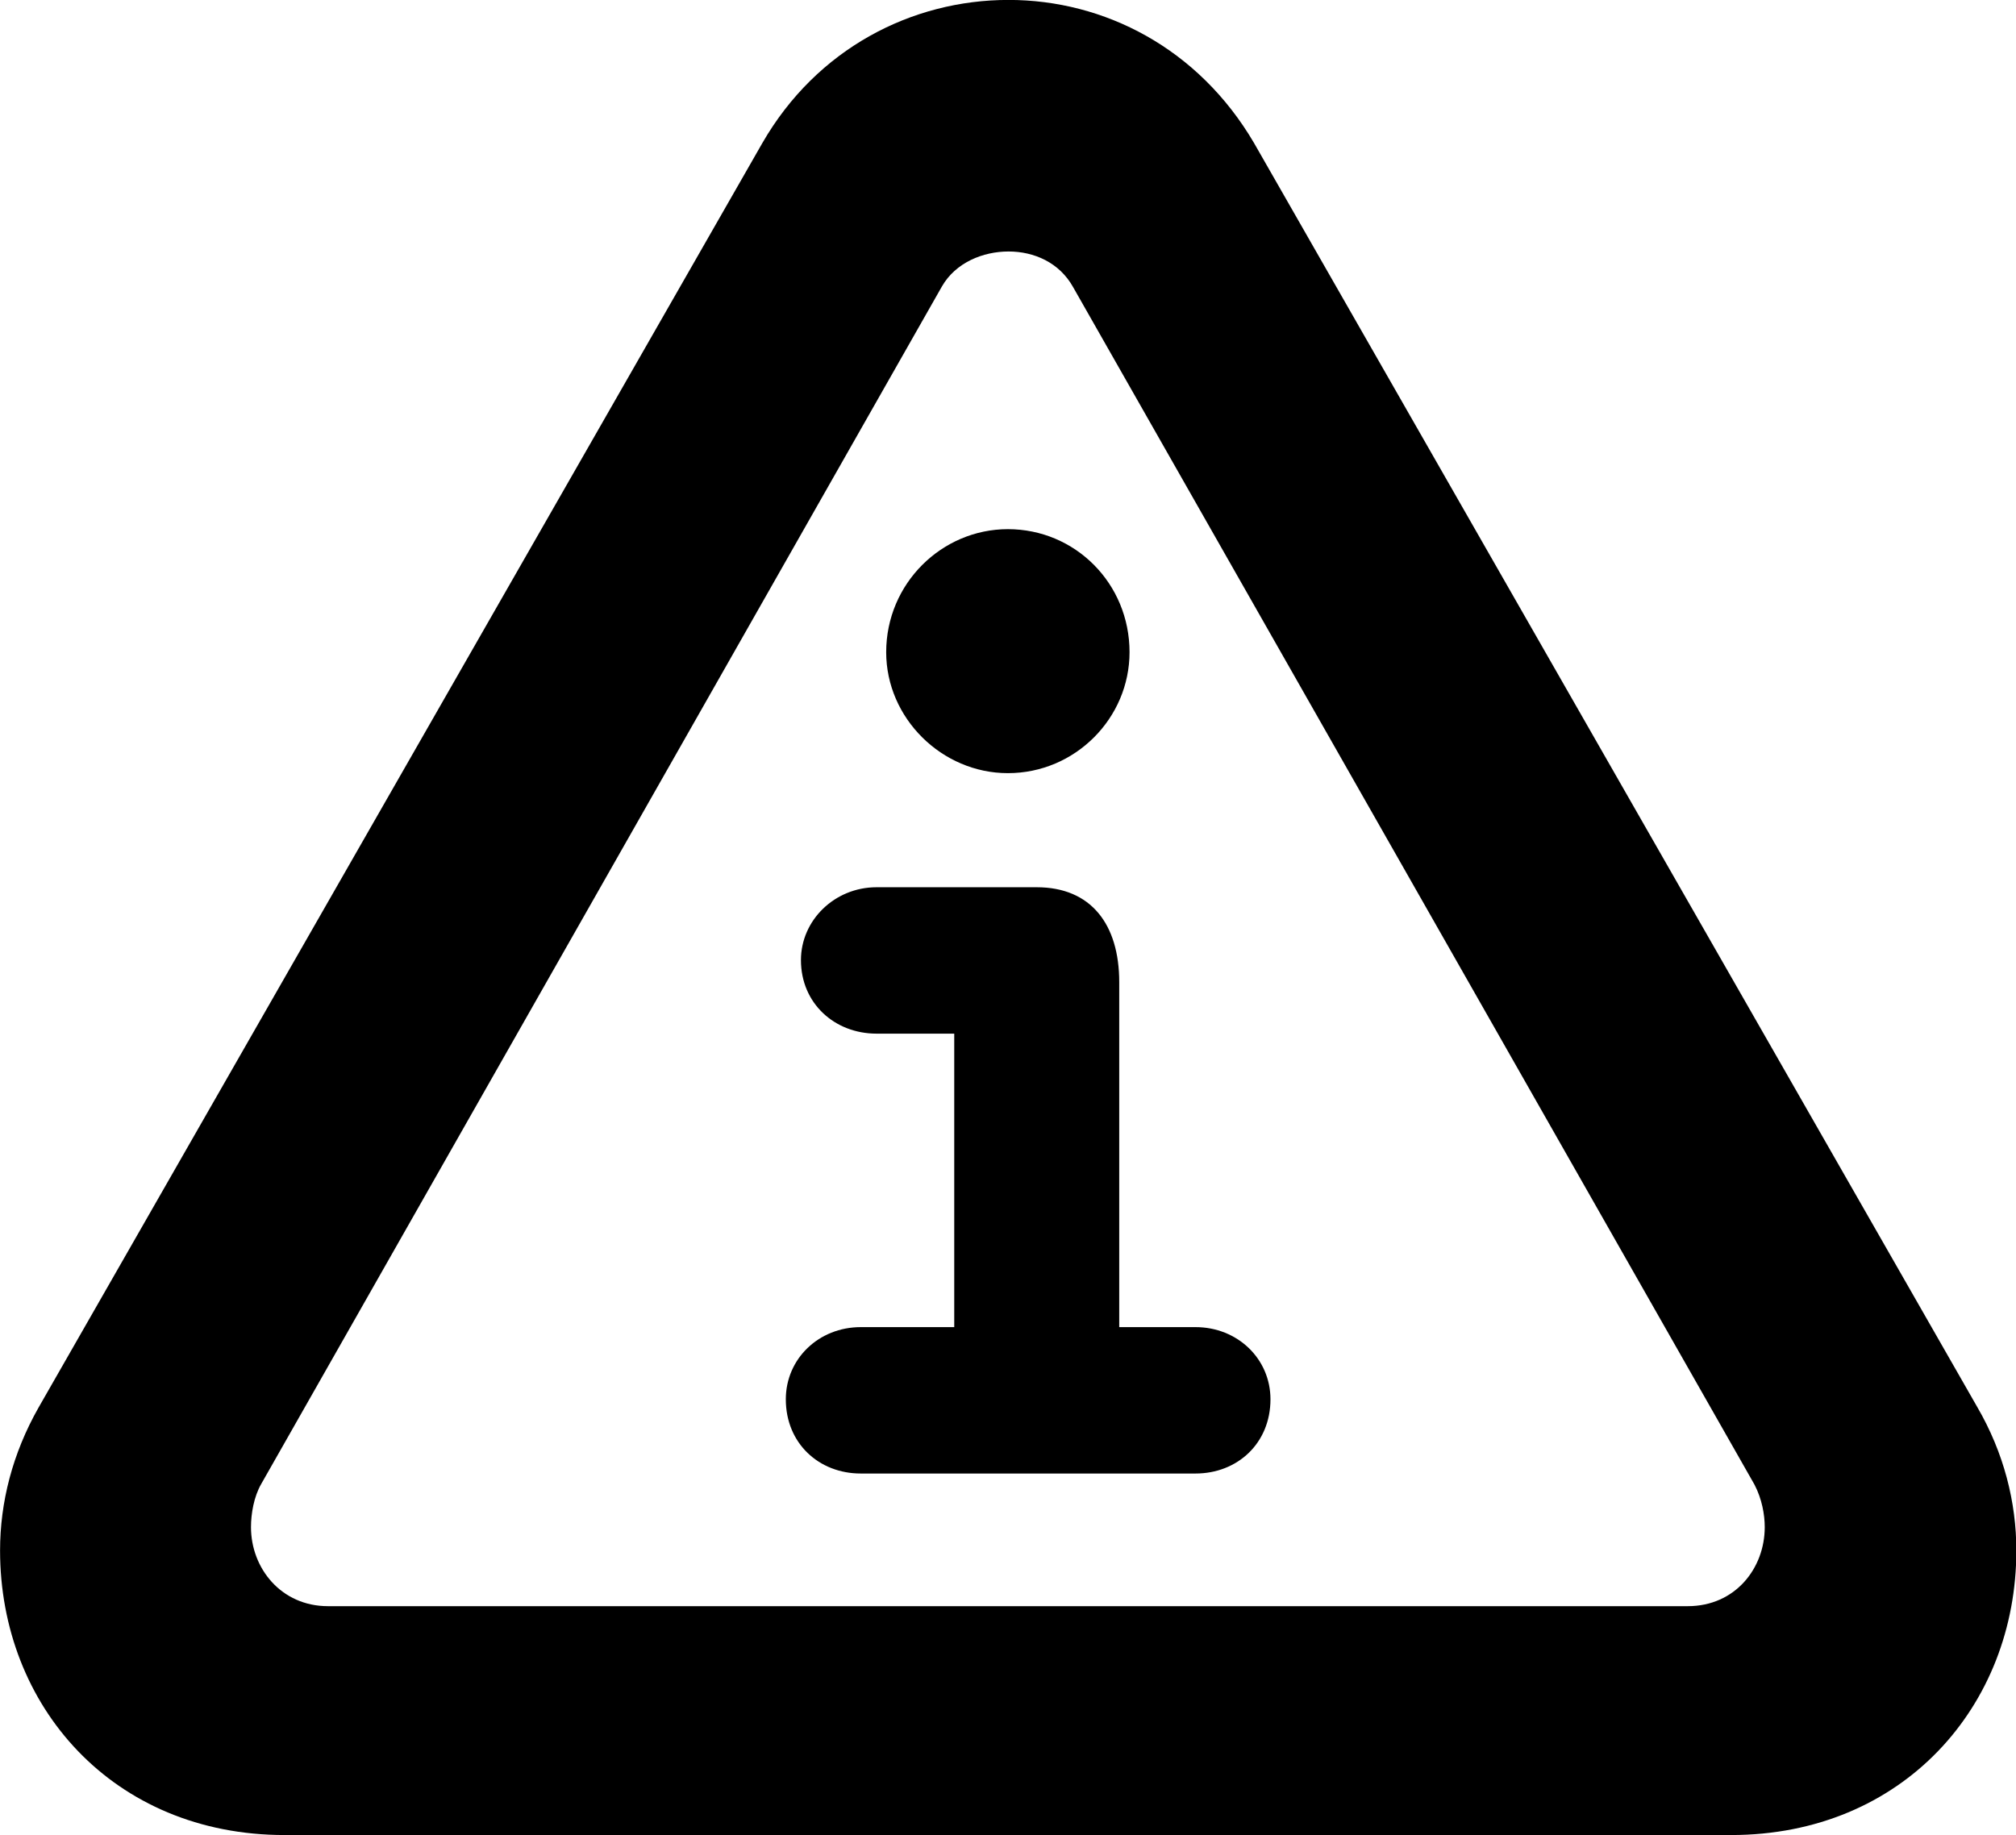 <?xml version="1.0" encoding="UTF-8"?>
<svg xmlns="http://www.w3.org/2000/svg" viewBox="0 0 29.326 26.701" width="29.326" height="26.701" fill="currentColor">
  <path d="M4.141 26.699H25.181C27.681 26.699 29.331 24.819 29.331 22.559C29.331 21.859 29.151 21.139 28.761 20.469L18.241 2.079C17.431 0.699 16.061 -0.001 14.671 -0.001C13.261 -0.001 11.881 0.709 11.091 2.079L0.561 20.479C0.181 21.149 0.001 21.859 0.001 22.559C0.001 24.819 1.641 26.699 4.141 26.699ZM4.771 23.369C4.091 23.369 3.651 22.819 3.651 22.219C3.651 22.029 3.691 21.779 3.801 21.589L13.701 4.169C13.901 3.819 14.301 3.659 14.671 3.659C15.041 3.659 15.411 3.819 15.611 4.179L25.521 21.599C25.631 21.809 25.671 22.039 25.671 22.219C25.671 22.819 25.241 23.369 24.551 23.369ZM14.661 11.249C15.641 11.249 16.431 10.449 16.431 9.489C16.431 8.489 15.641 7.699 14.661 7.699C13.701 7.699 12.891 8.489 12.891 9.489C12.891 10.449 13.701 11.249 14.661 11.249ZM12.521 21.439H17.391C18.001 21.439 18.481 20.999 18.481 20.359C18.481 19.769 18.001 19.309 17.391 19.309H16.281V14.289C16.281 13.449 15.871 12.909 15.081 12.909H12.751C12.141 12.909 11.651 13.389 11.651 13.969C11.651 14.599 12.141 15.039 12.751 15.039H13.881V19.309H12.521C11.911 19.309 11.431 19.769 11.431 20.359C11.431 20.999 11.911 21.439 12.521 21.439Z"/>
</svg>
